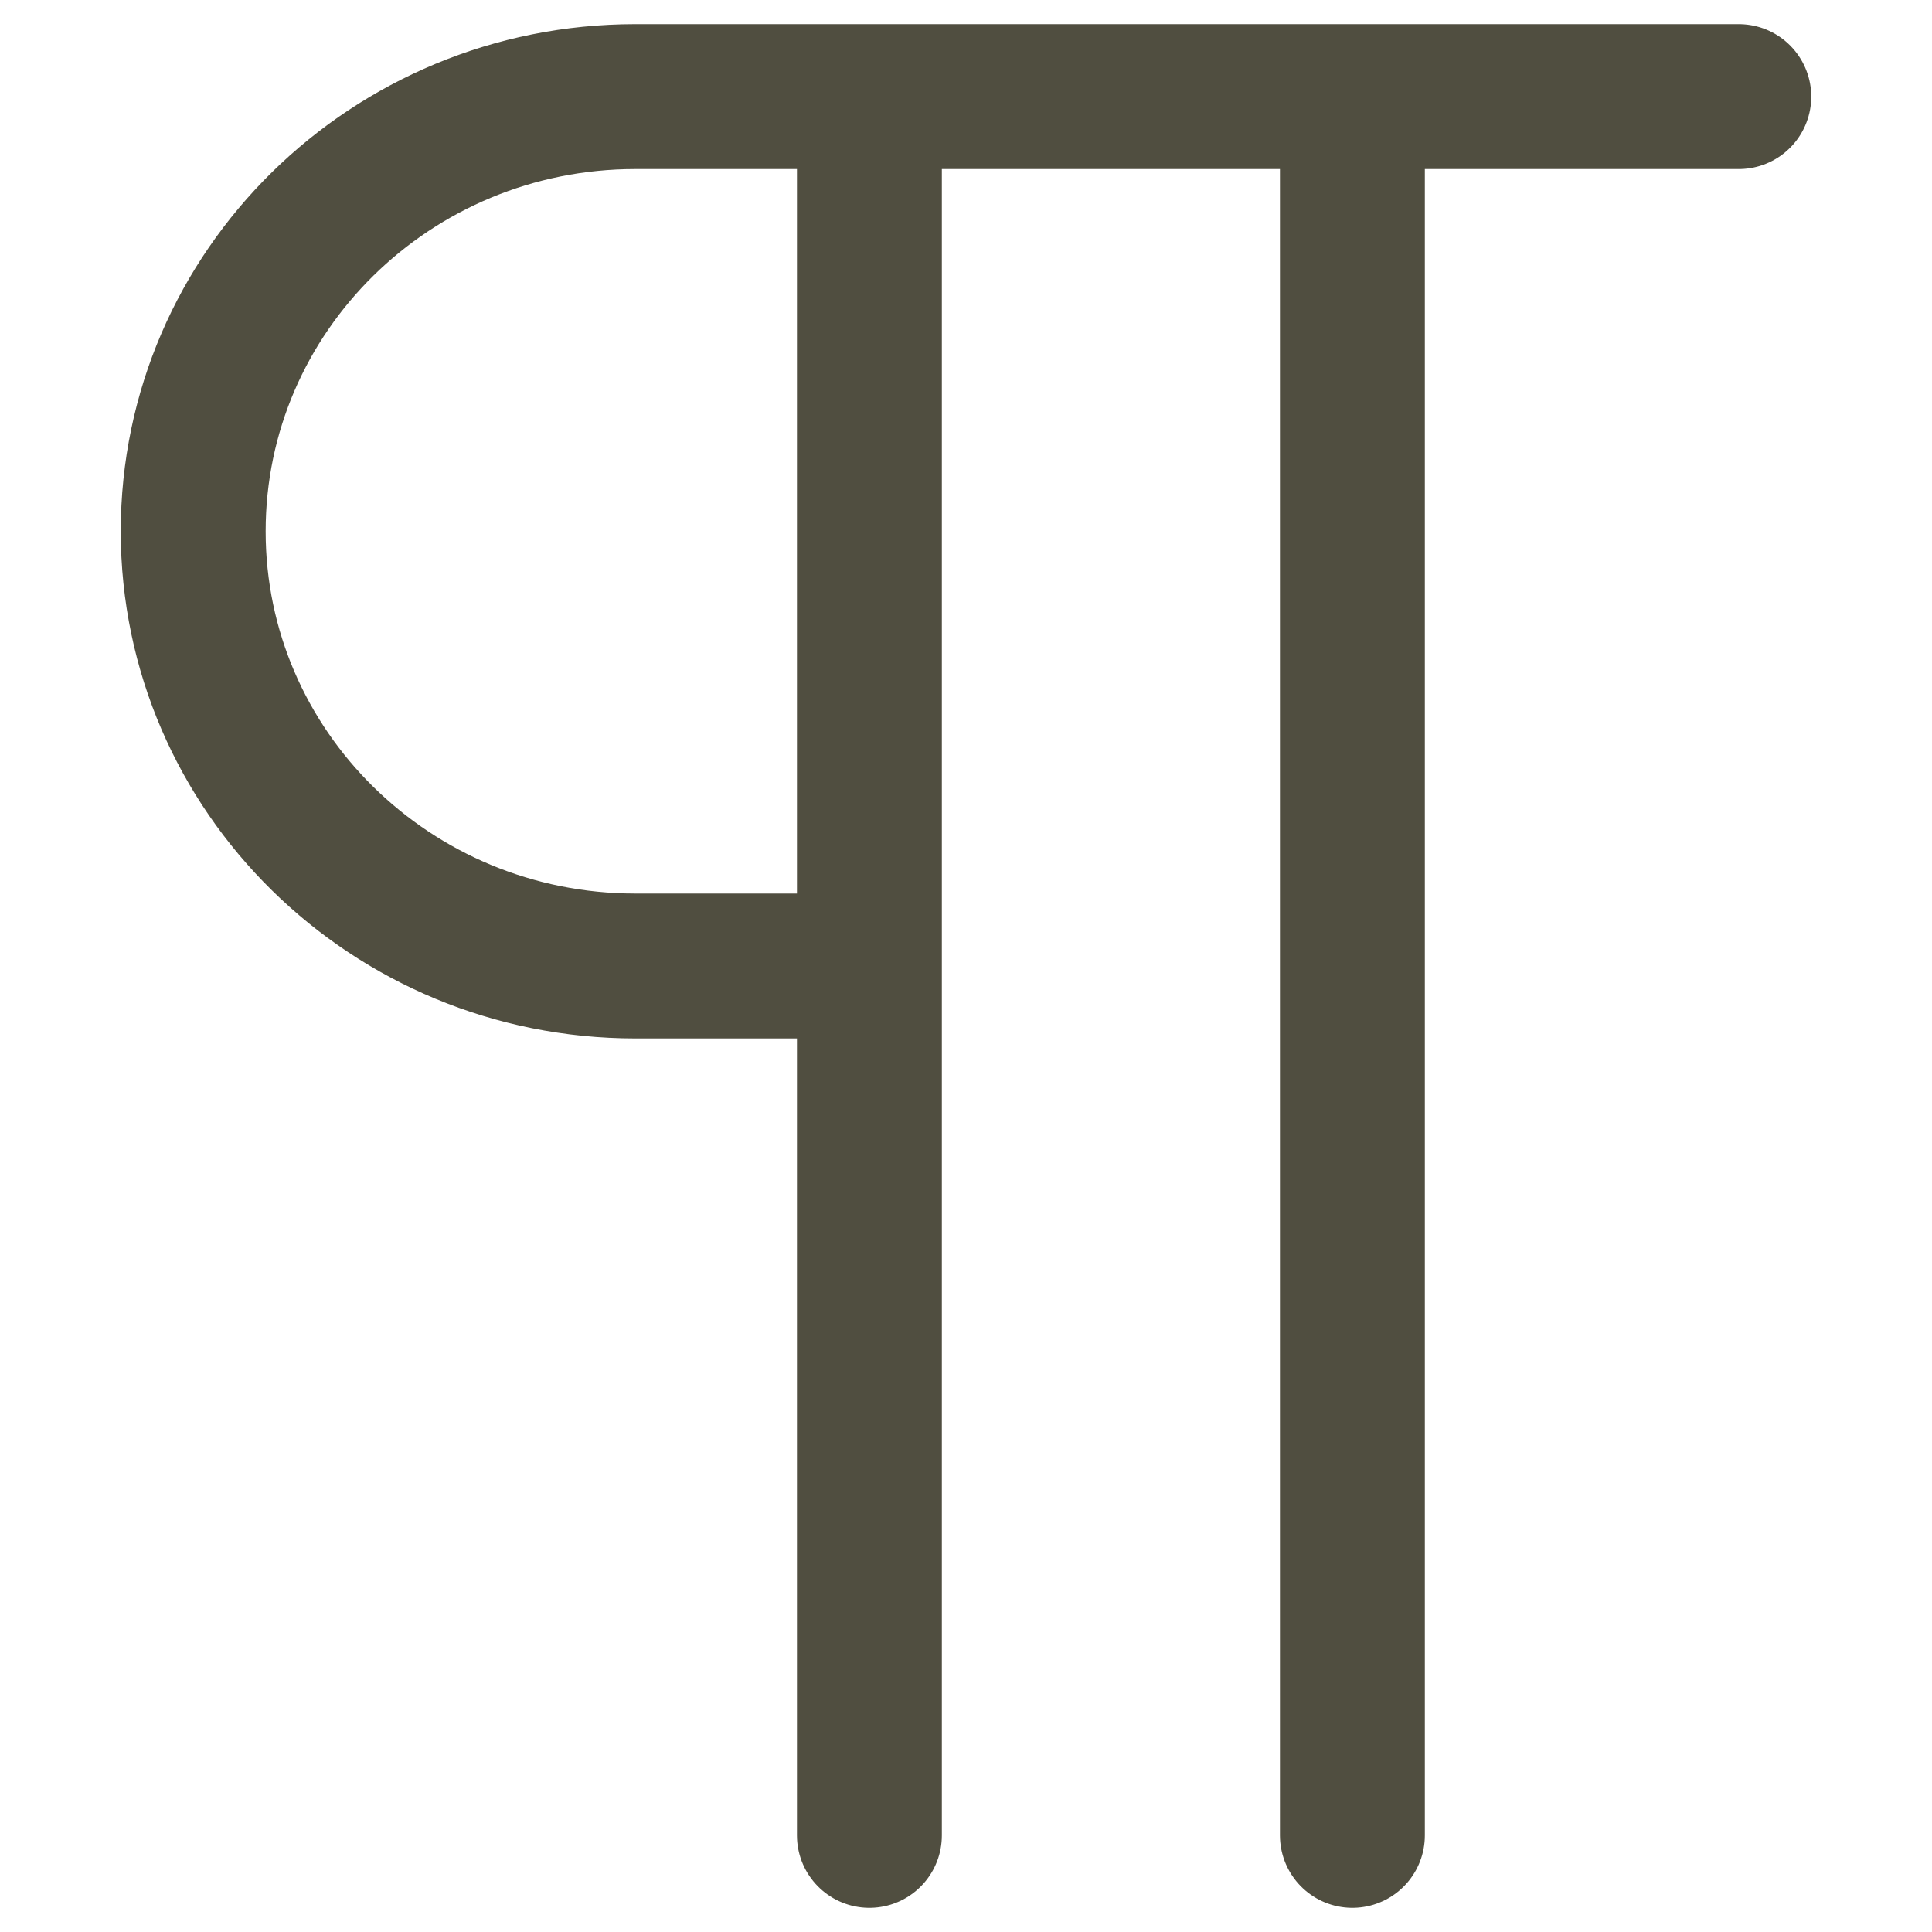 <svg width="20" height="20" viewBox="0 0 20 20" fill="none" xmlns="http://www.w3.org/2000/svg">
<g id="Frame 41203">
<path id="Vector" d="M18 1H6.577C4.049 1 2 3.015 2 5.5C2 7.985 4.049 10 6.577 10H9M9 10V1M9 10V19M14 1V19" stroke="#504E40" stroke-width="1.5" stroke-linecap="round" stroke-linejoin="round"/>
</g>
</svg>
